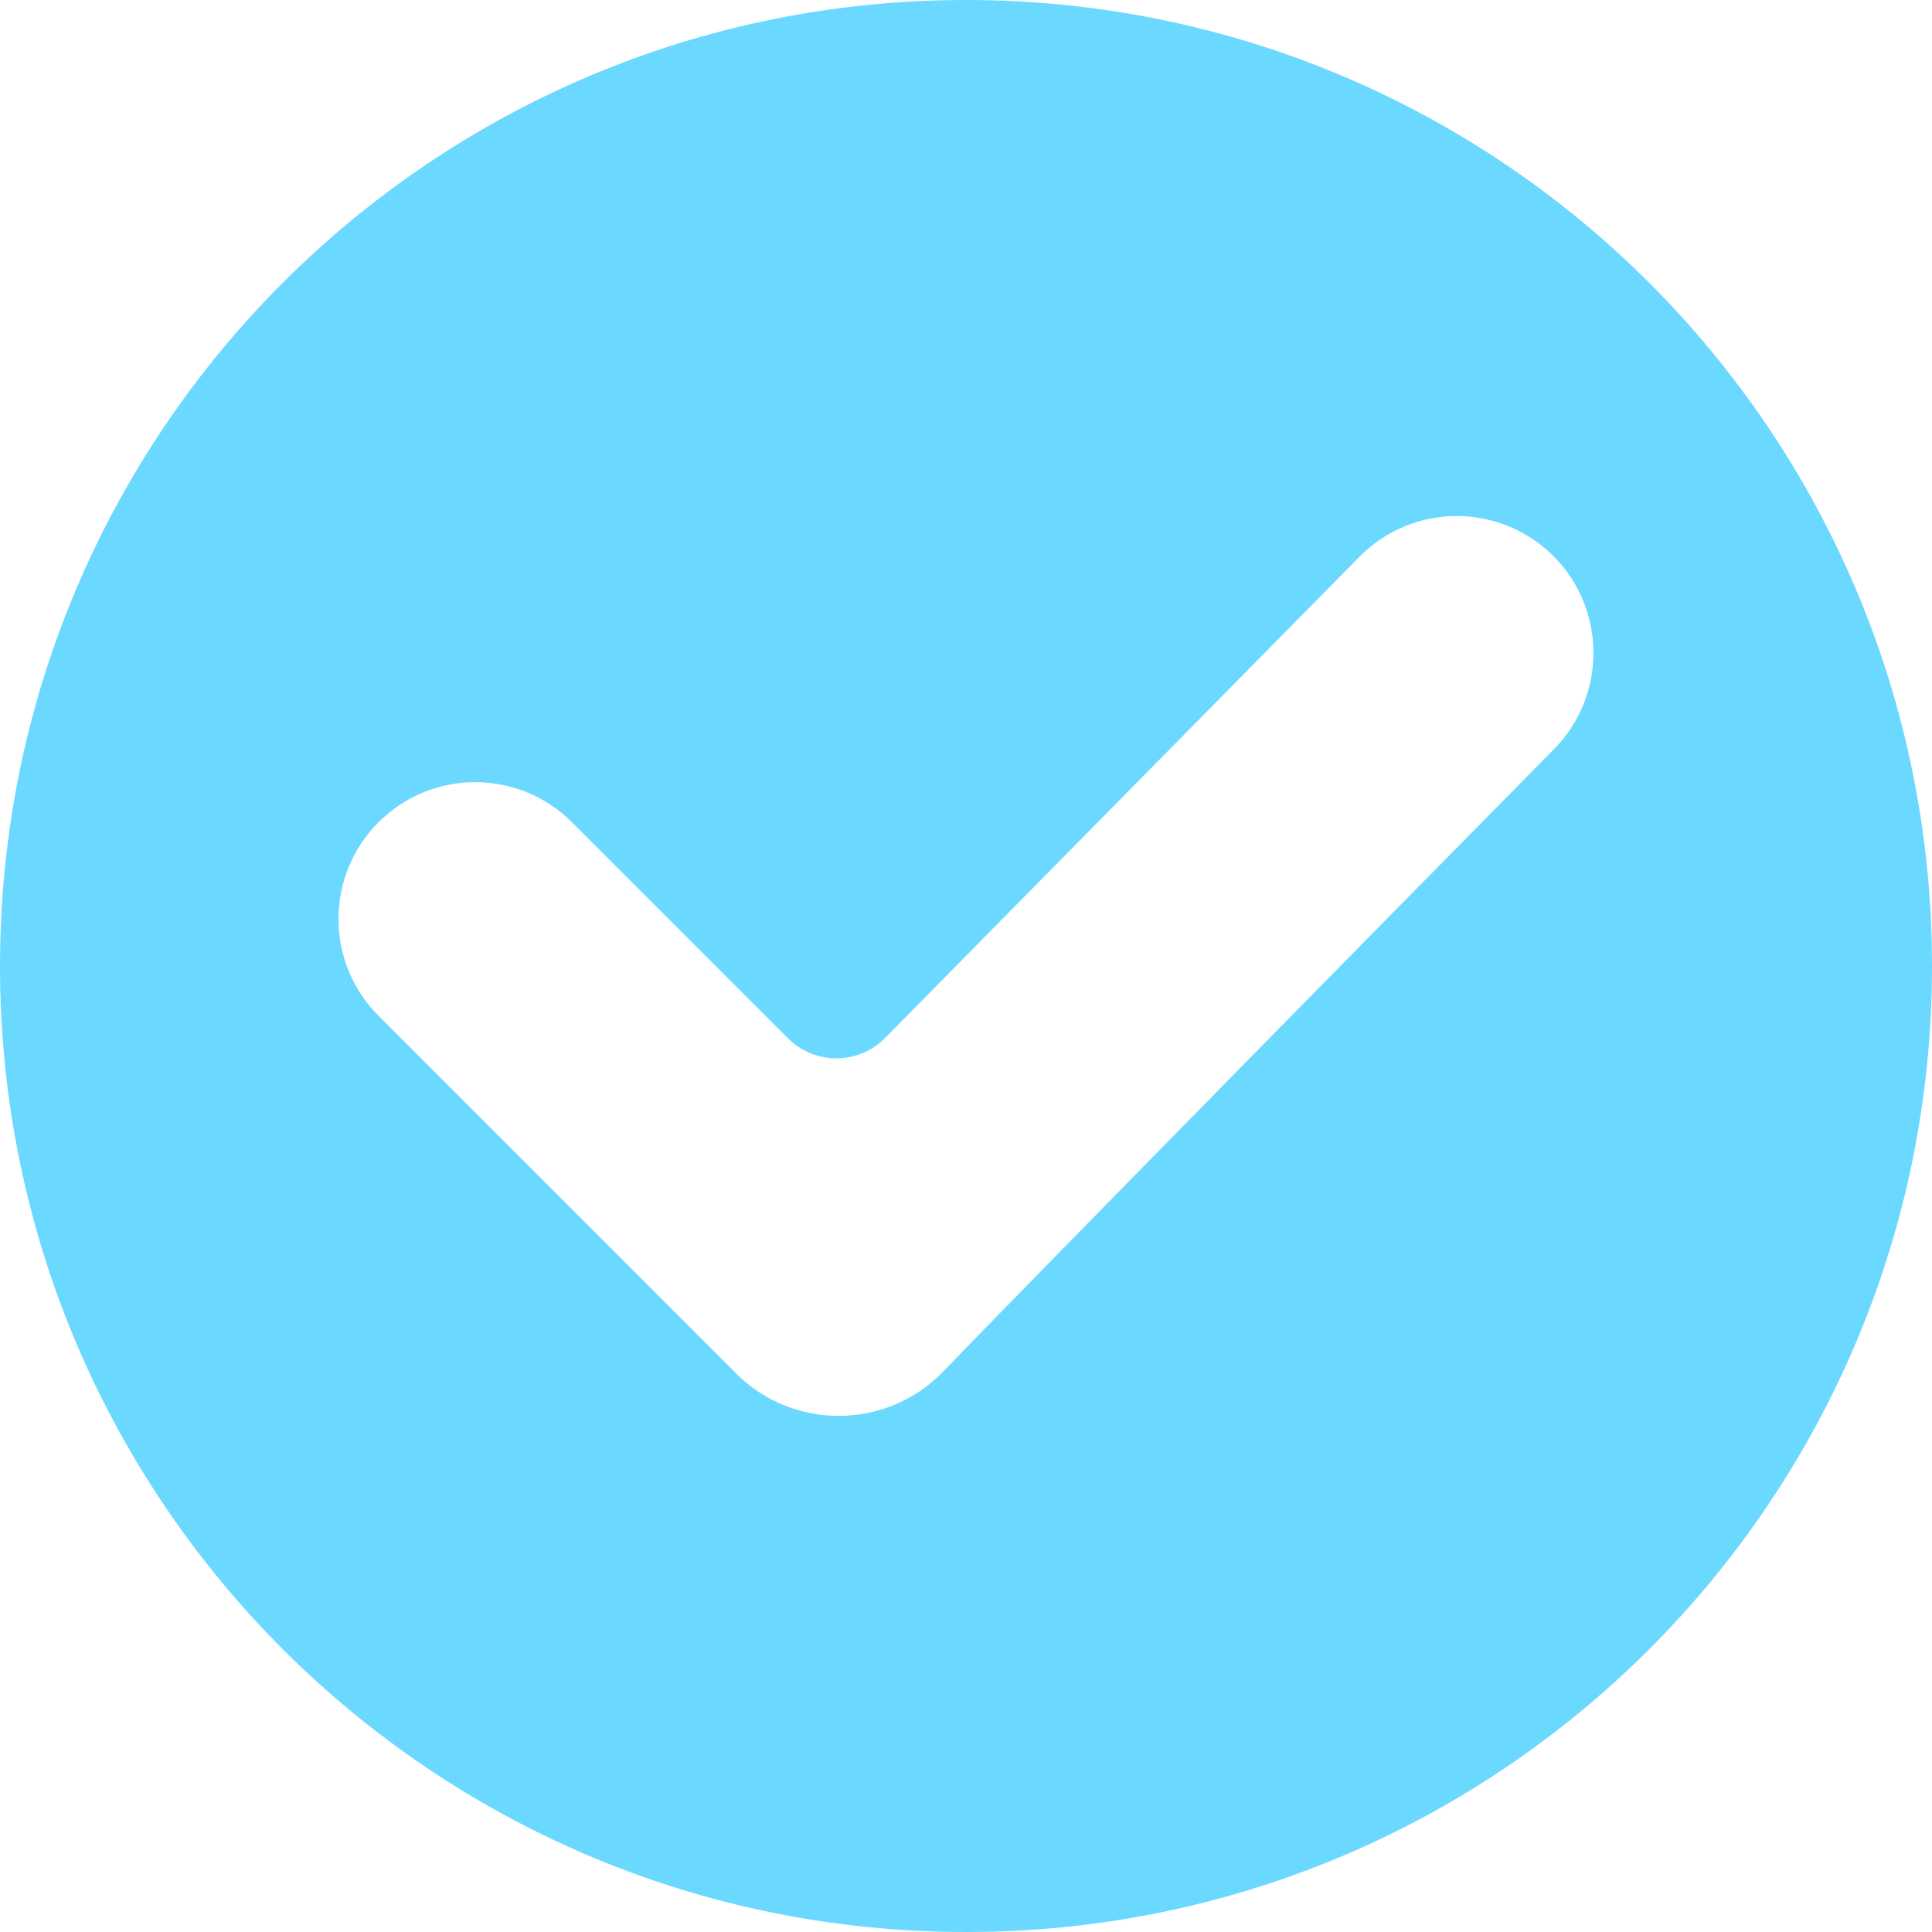 <svg
    xmlns="http://www.w3.org/2000/svg"
    viewBox="0 0 512 512"
    id="vector">
    <path
        id="path"
        d="M 256 0 C 114.51 0 0 114.5 0 256 C 0 397.49 114.5 512 256 512 C 397.49 512 512 397.5 512 256 C 512 114.51 397.5 0 256 0 Z M 195.086 363.99 C 195.086 363.99 106.664 275.532 100.308 269.188 C 86.169 255.049 86.169 232.041 100.308 217.914 C 114.483 203.739 137.407 203.739 151.582 217.914 L 208.826 275.158 C 215.944 282.276 227.496 282.227 234.554 275.073 L 360.244 147.571 C 374.371 133.239 397.452 133.142 411.699 147.39 C 425.729 161.42 425.814 184.332 411.88 198.471 C 275.387 336.957 249.466 363.978 249.466 363.978 C 234.481 378.962 210.083 378.975 195.086 363.99 Z"
        fill="#6bd8ff"
        stroke-width="1"/>
</svg>
